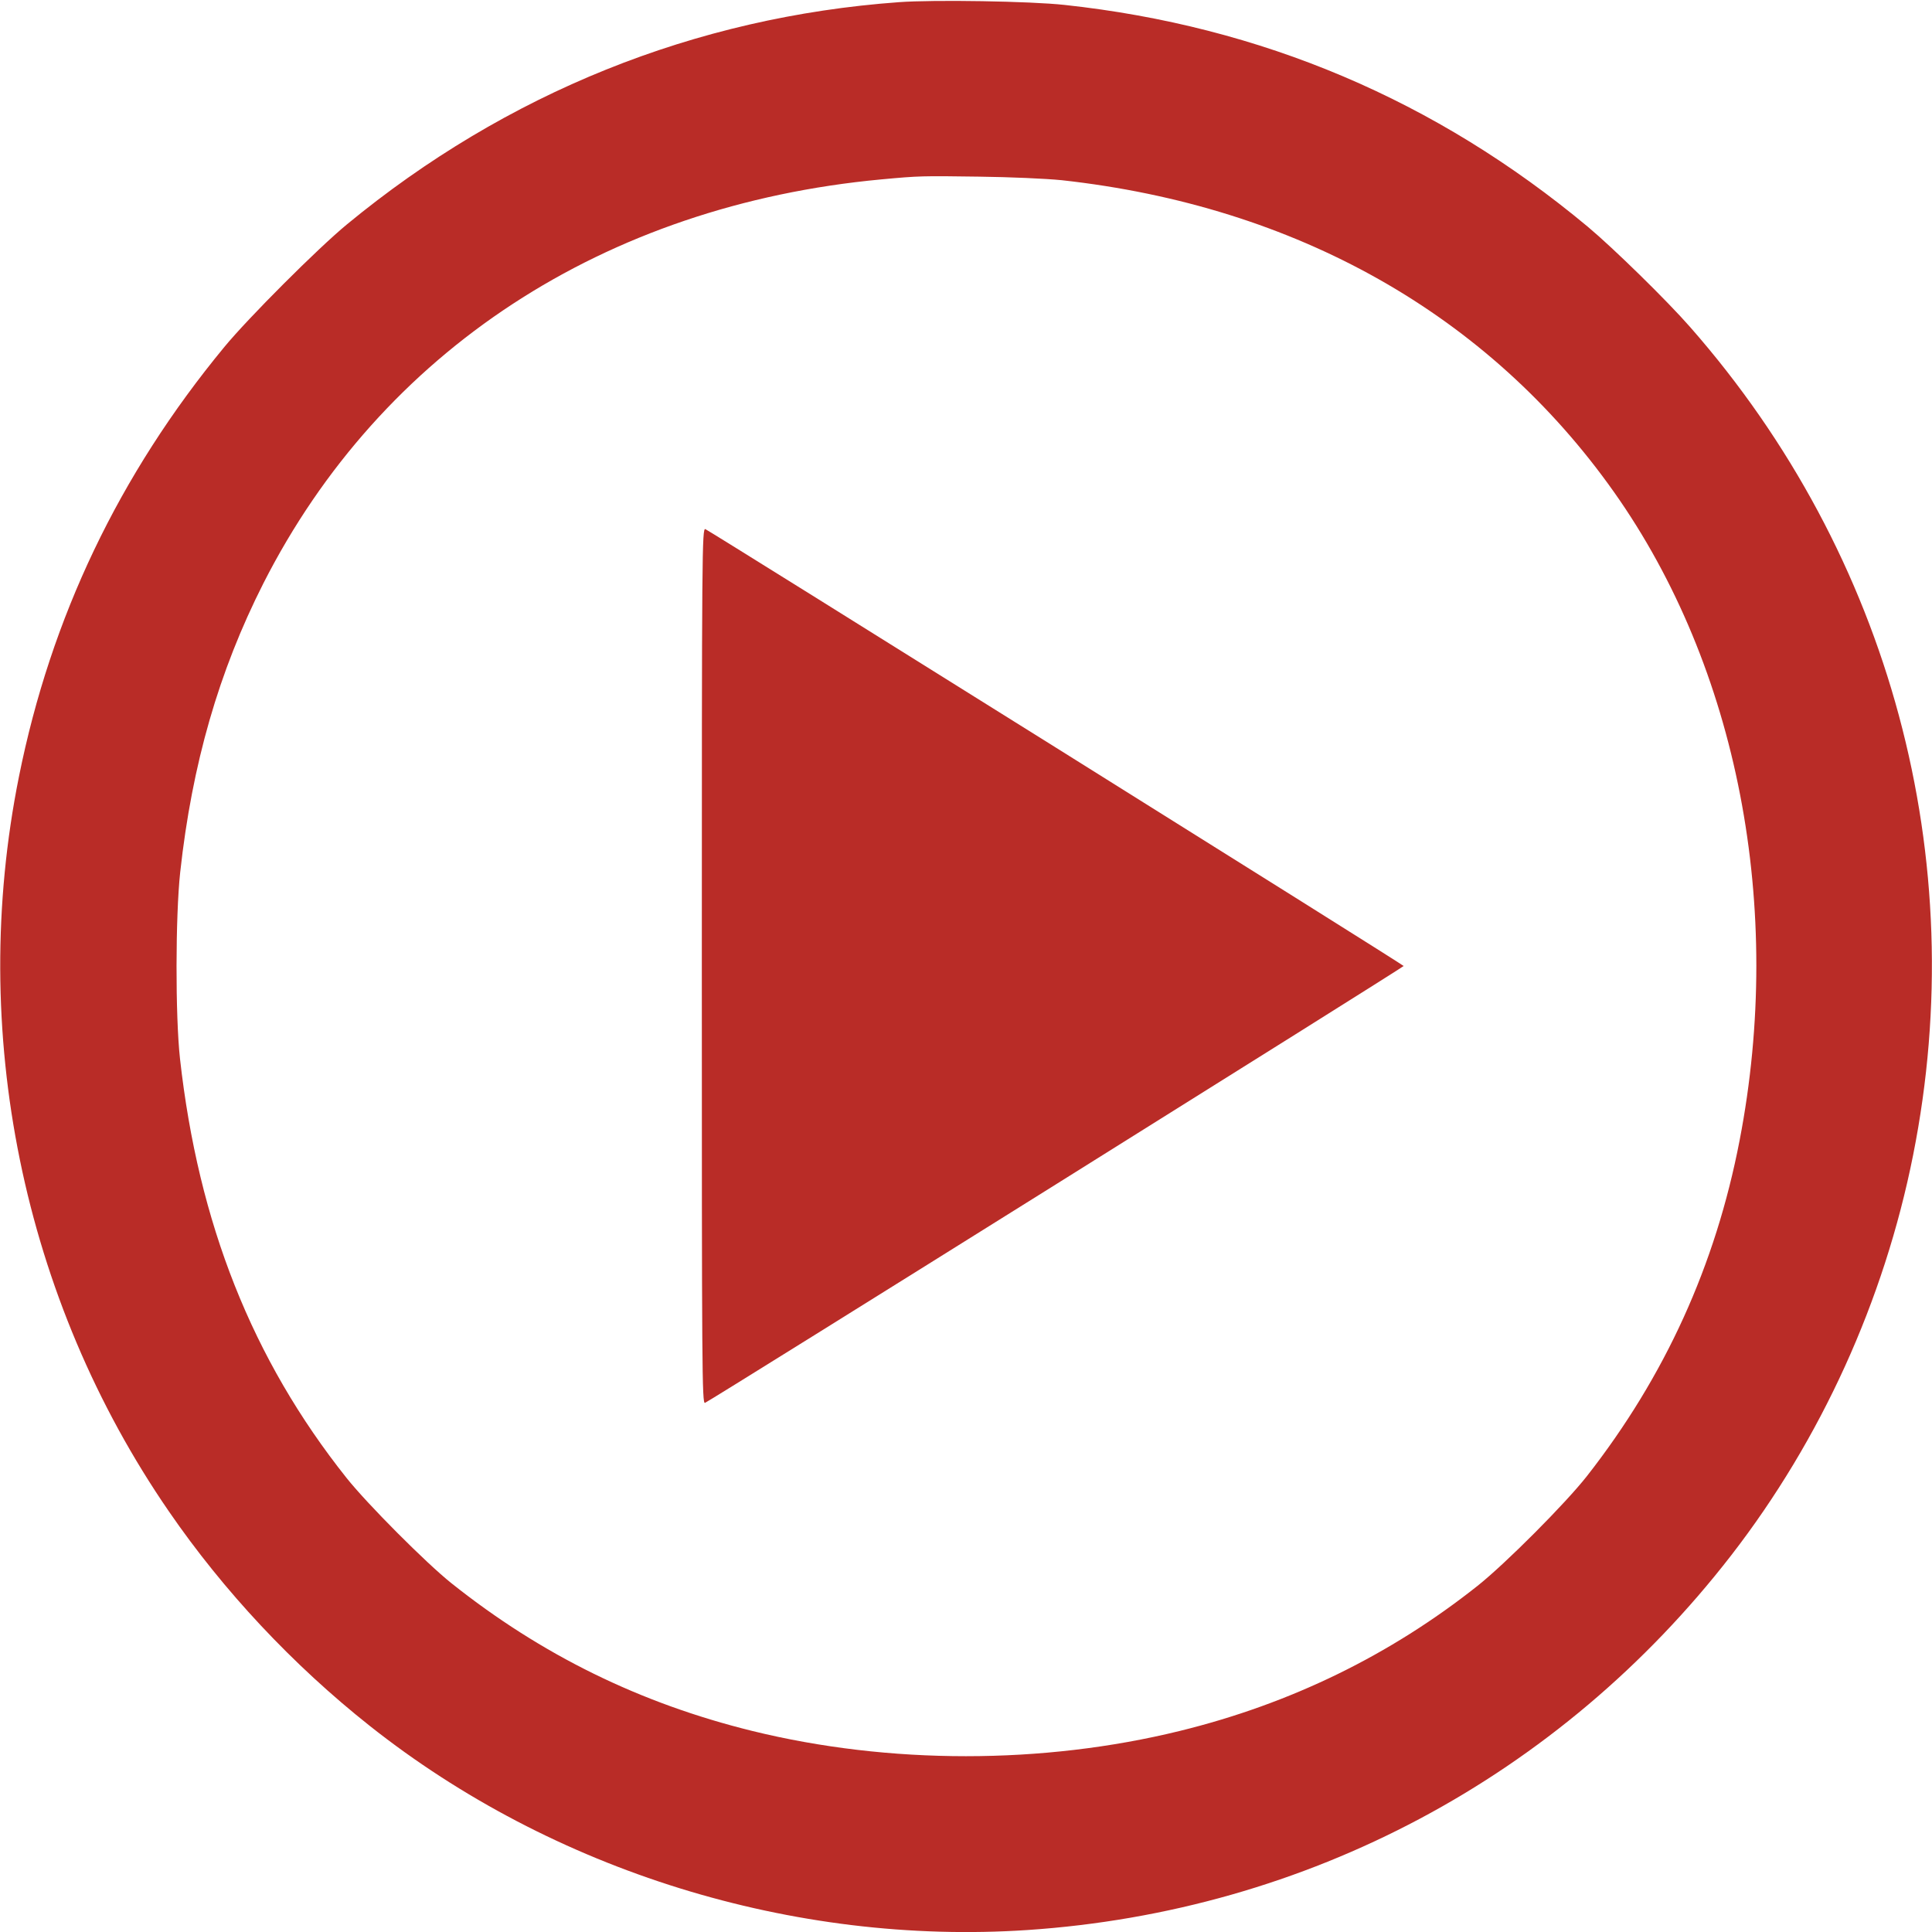 <?xml version="1.0" standalone="no"?>
<!DOCTYPE svg PUBLIC "-//W3C//DTD SVG 20010904//EN"
 "http://www.w3.org/TR/2001/REC-SVG-20010904/DTD/svg10.dtd">
<svg version="1.0" xmlns="http://www.w3.org/2000/svg"
 width="980pt" height="980pt" viewBox="0 0 980 980"
 preserveAspectRatio="xMidYMid meet">

<g transform="translate(0,980) scale(0.1,-0.1)"
fill="#b92c27" stroke="none">
<path d="M4560 9789 c-1035 -75 -1992 -461 -2800 -1127 -148 -122 -500 -474
-622 -622 -534 -647 -880 -1372 -1042 -2180 -259 -1290 18 -2648 761 -3727
277 -403 628 -778 1018 -1087 930 -737 2150 -1115 3337 -1036 1418 95 2699
777 3569 1900 456 589 776 1292 923 2030 300 1503 -115 3044 -1130 4200 -118
135 -390 401 -519 509 -771 643 -1656 1018 -2655 1126 -174 19 -664 27 -840
14z m825 -903 c1190 -131 2165 -681 2802 -1582 628 -888 865 -2109 637 -3289
-122 -633 -378 -1196 -774 -1702 -109 -139 -413 -444 -555 -557 -444 -352
-948 -598 -1510 -736 -696 -171 -1475 -171 -2170 0 -568 140 -1068 385 -1525
749 -128 102 -426 401 -532 534 -479 602 -752 1292 -845 2127 -24 218 -23 723
1 945 60 549 196 1020 422 1466 599 1179 1730 1918 3134 2049 194 18 207 18
495 14 160 -2 340 -10 420 -18z"/>
<path d="M3560 4900 c0 -2052 1 -2222 16 -2216 25 9 3544 2210 3544 2216 0 6
-3518 2206 -3542 2216 -17 6 -18 -104 -18 -2216z"/>
</g>
</svg>
